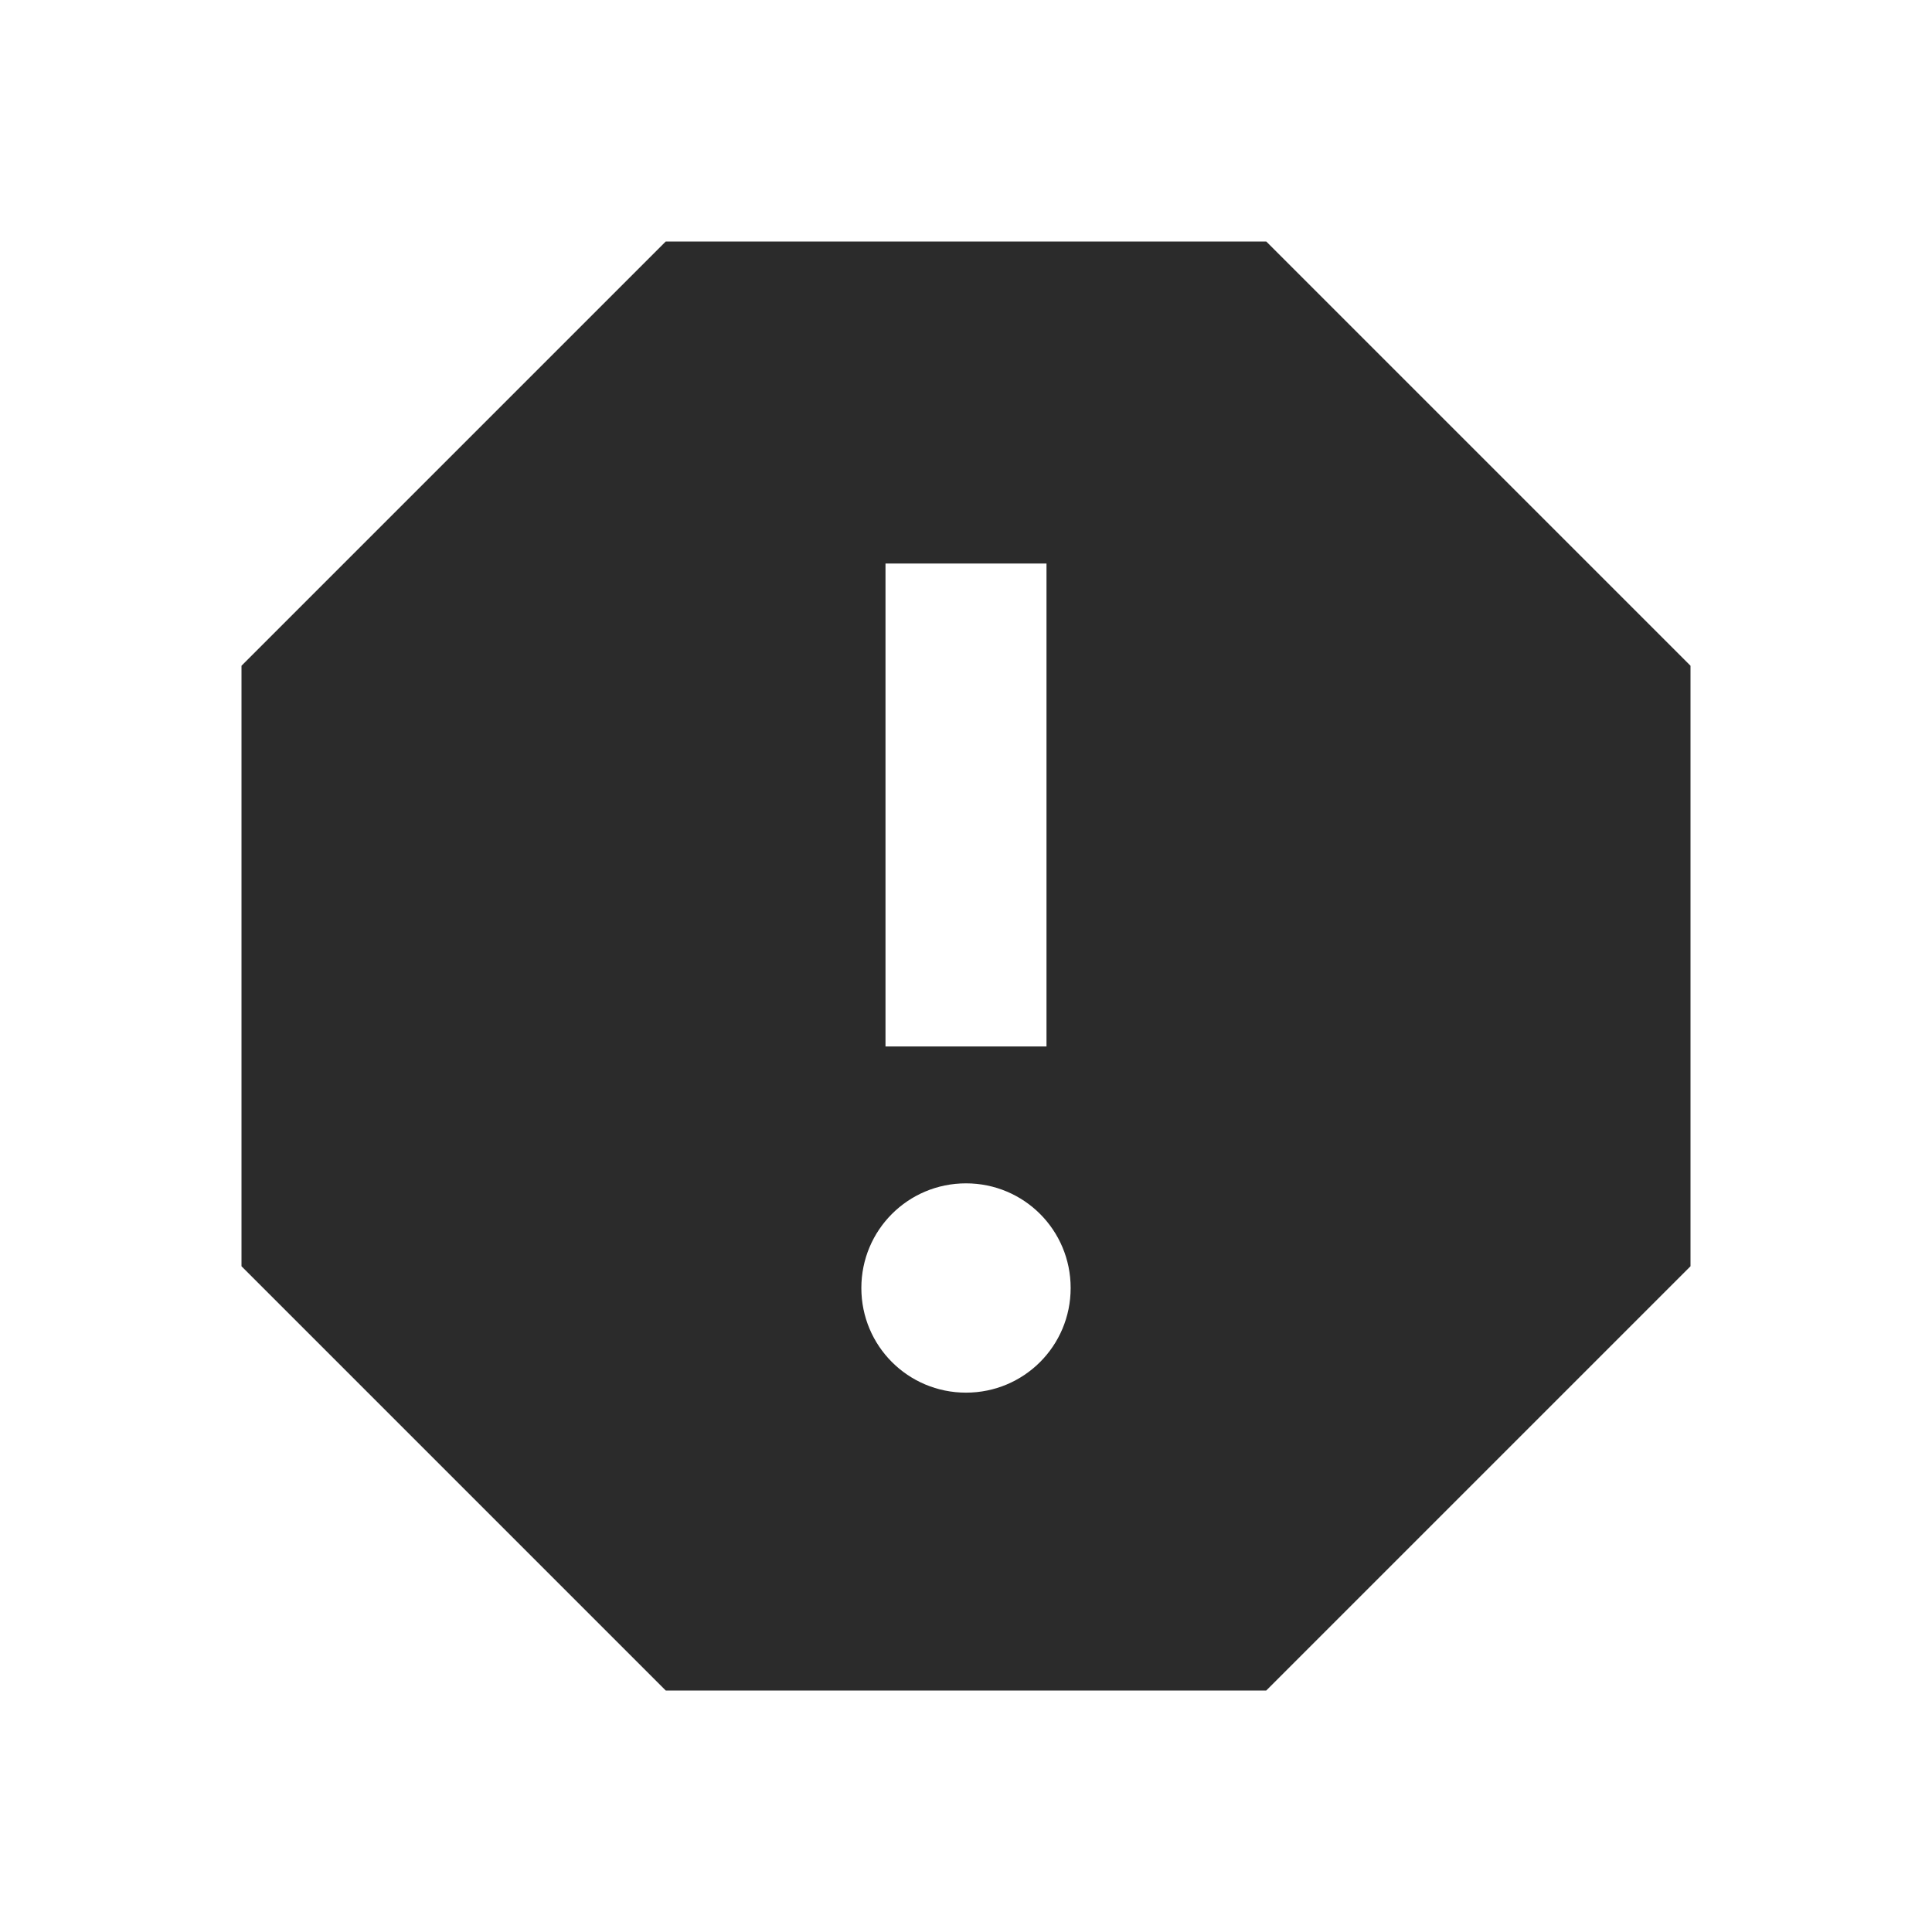 <svg xmlns="http://www.w3.org/2000/svg" width="24" height="24" viewBox="0 0 24 24"><title>ic_report_24px</title>
    <g class="nc-icon-wrapper" fill="#2b2b2b">
        <path d="M15.73 3H8.27L3 8.27v7.46L8.27 21h7.46L21 15.73V8.27L15.73 3zM12 17.3c-.72 0-1.3-.58-1.3-1.3 0-.72.58-1.3 1.3-1.3.72 0 1.3.58 1.3 1.3 0 .72-.58 1.3-1.3 1.3zm1-4.3h-2V7h2v6z"/>
    </g>
</svg>